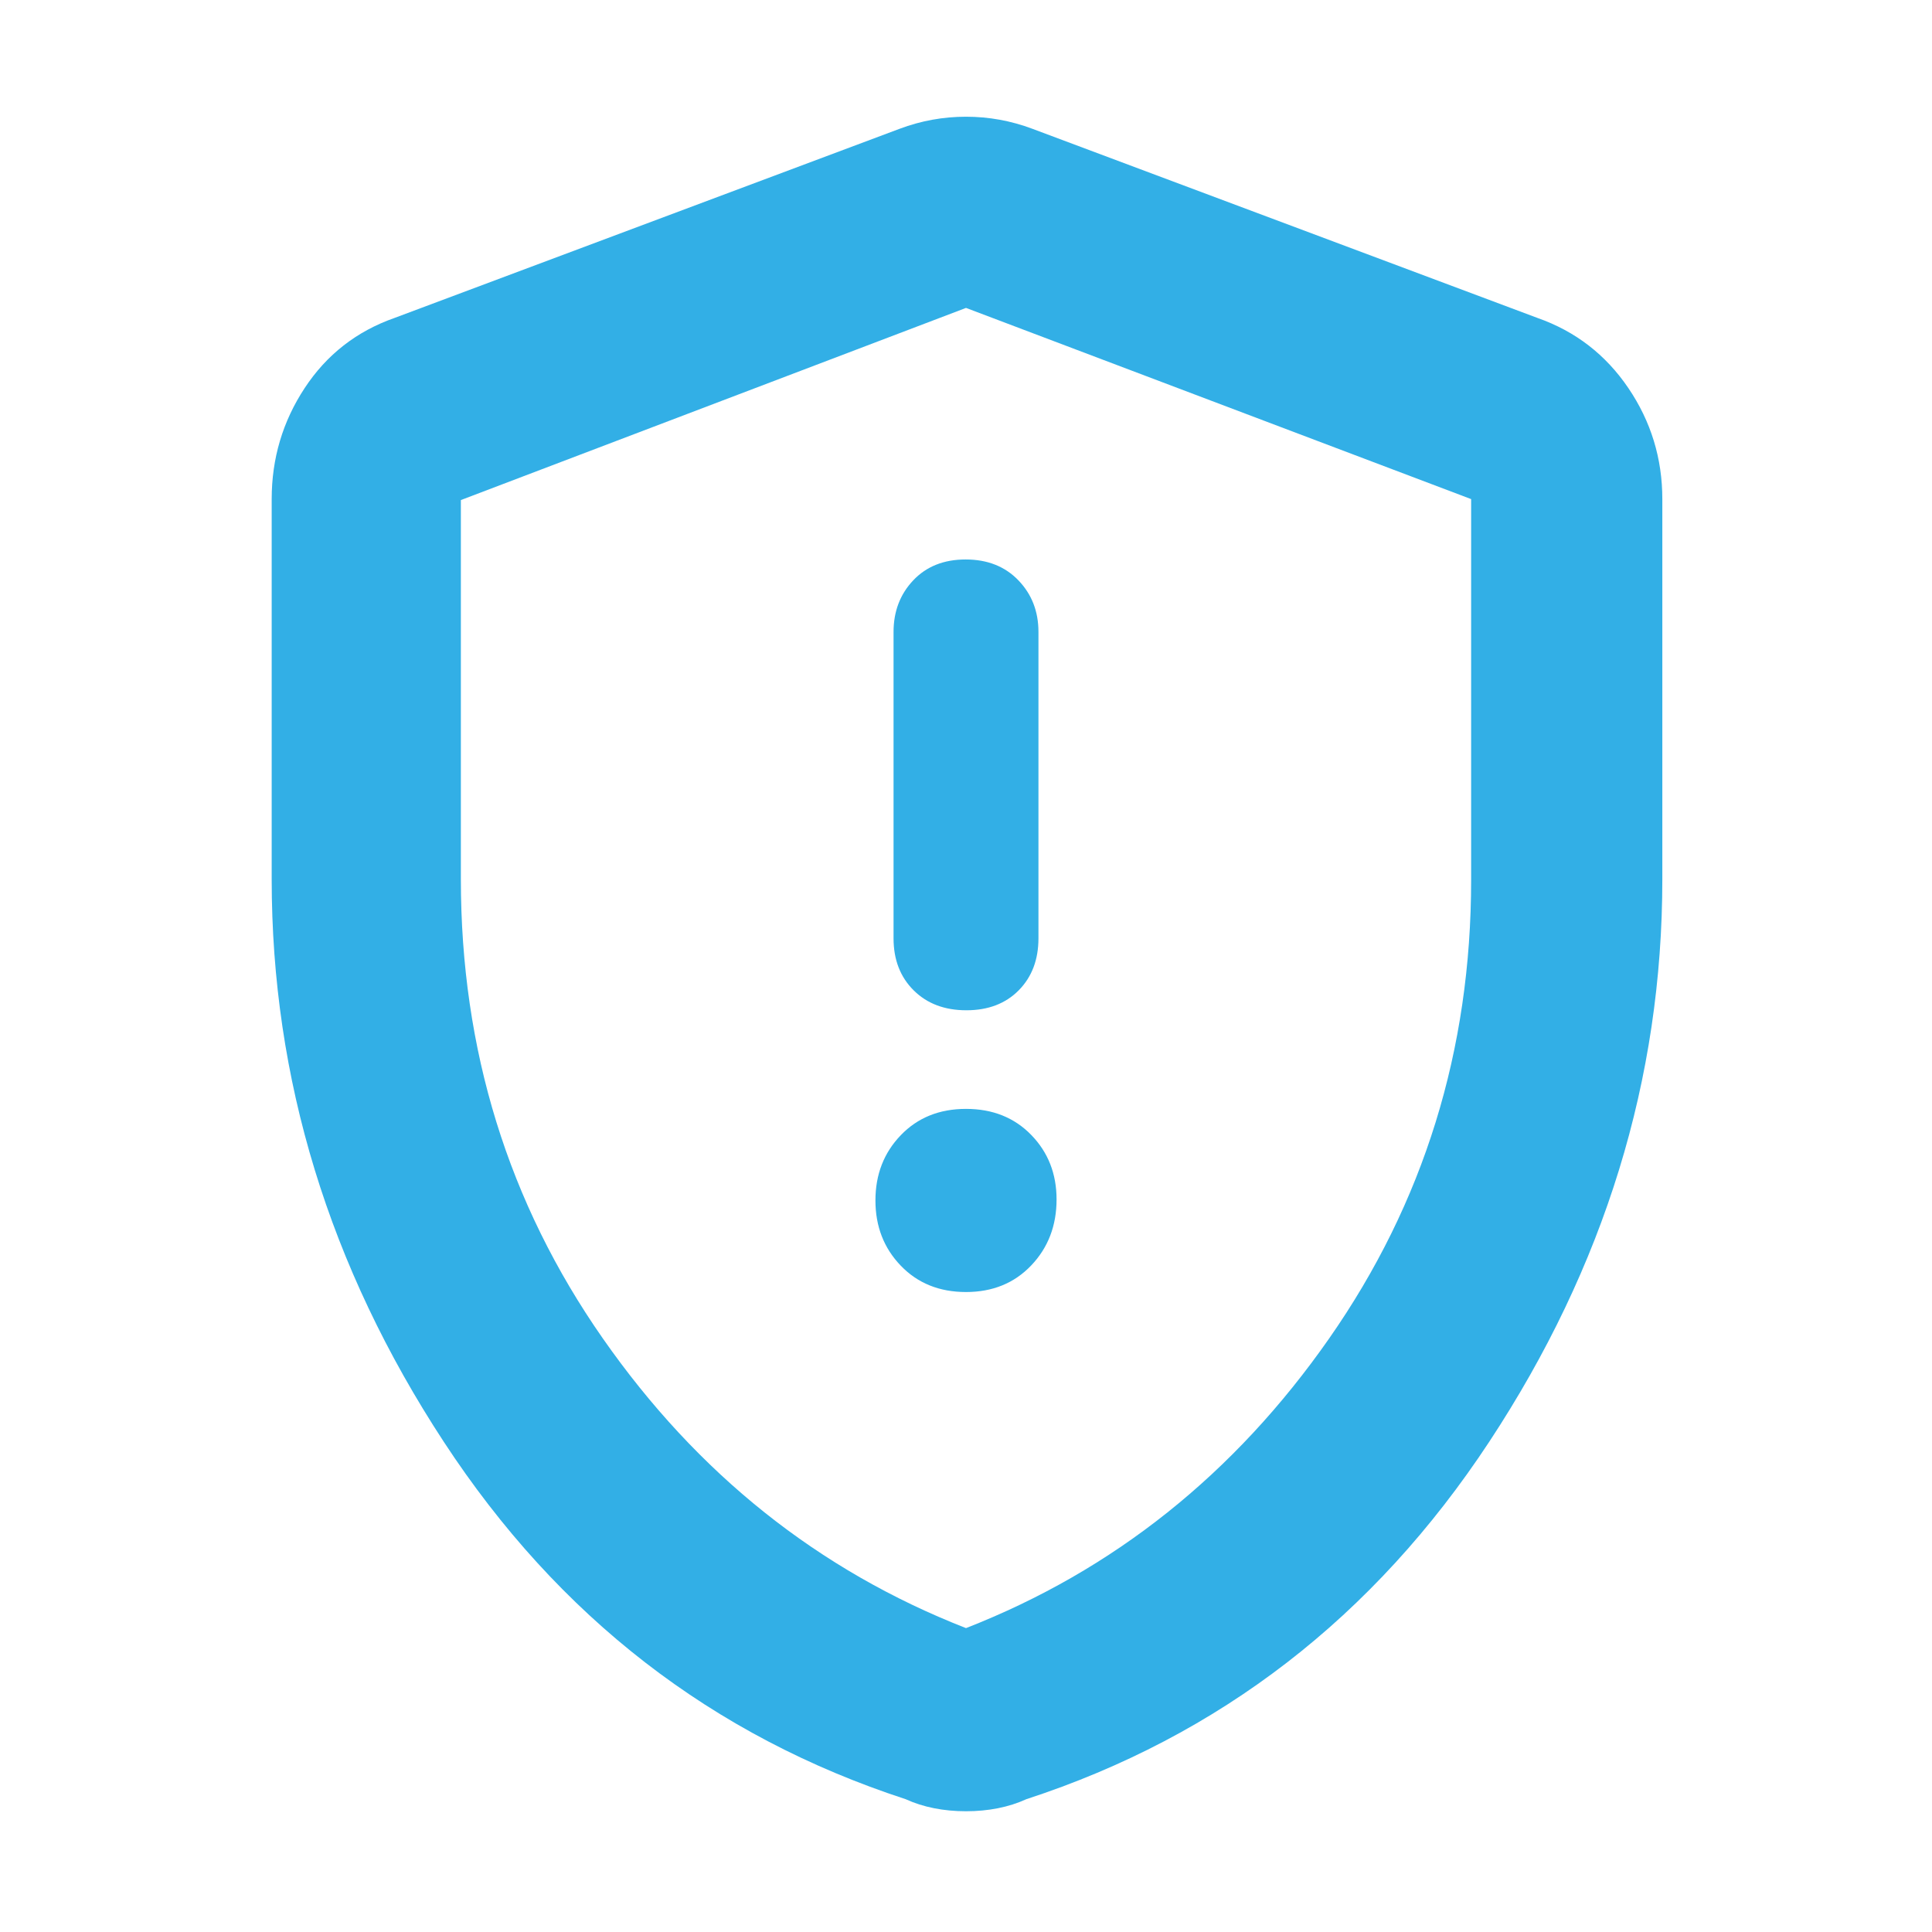<svg xmlns="http://www.w3.org/2000/svg" height="48" viewBox="0 -960 960 960" width="48"><path fill="rgb(50, 175, 230)" d="M480-318q19.83 0 32.41-13.22Q525-344.45 525-364q0-19.13-12.59-32.06Q499.83-409 480-409t-32.41 13.08Q435-382.84 435-363.51q0 19.34 12.59 32.42Q460.17-318 480-318Zm.18-140q16.22 0 26.02-9.92 9.8-9.93 9.8-25.83V-646q0-15.3-9.98-25.65-9.97-10.35-26.2-10.35-16.22 0-26.02 10.35T444-646v152.25q0 15.9 9.98 25.83 9.97 9.92 26.2 9.92ZM480-60q-8.32 0-15.88-1.5Q456.56-63 450-66q-144-47-229.5-177.6Q135-374.19 135-523.11V-712q0-30.26 16.38-55.16Q167.75-792.07 196-802l251-94q16-6 33-6t33 6l251 94q28.25 9.93 45.13 34.84Q826-742.26 826-712v188.89q0 148.92-86 279.51Q654-113 510-66q-6.56 3-14.12 4.5T480-60Zm0-91q110-43 180.5-144T731-522.71V-712l-251-95-251 95.48v188.35Q229-396 299.5-295 370-194 480-151Zm0-328Z"/></svg>